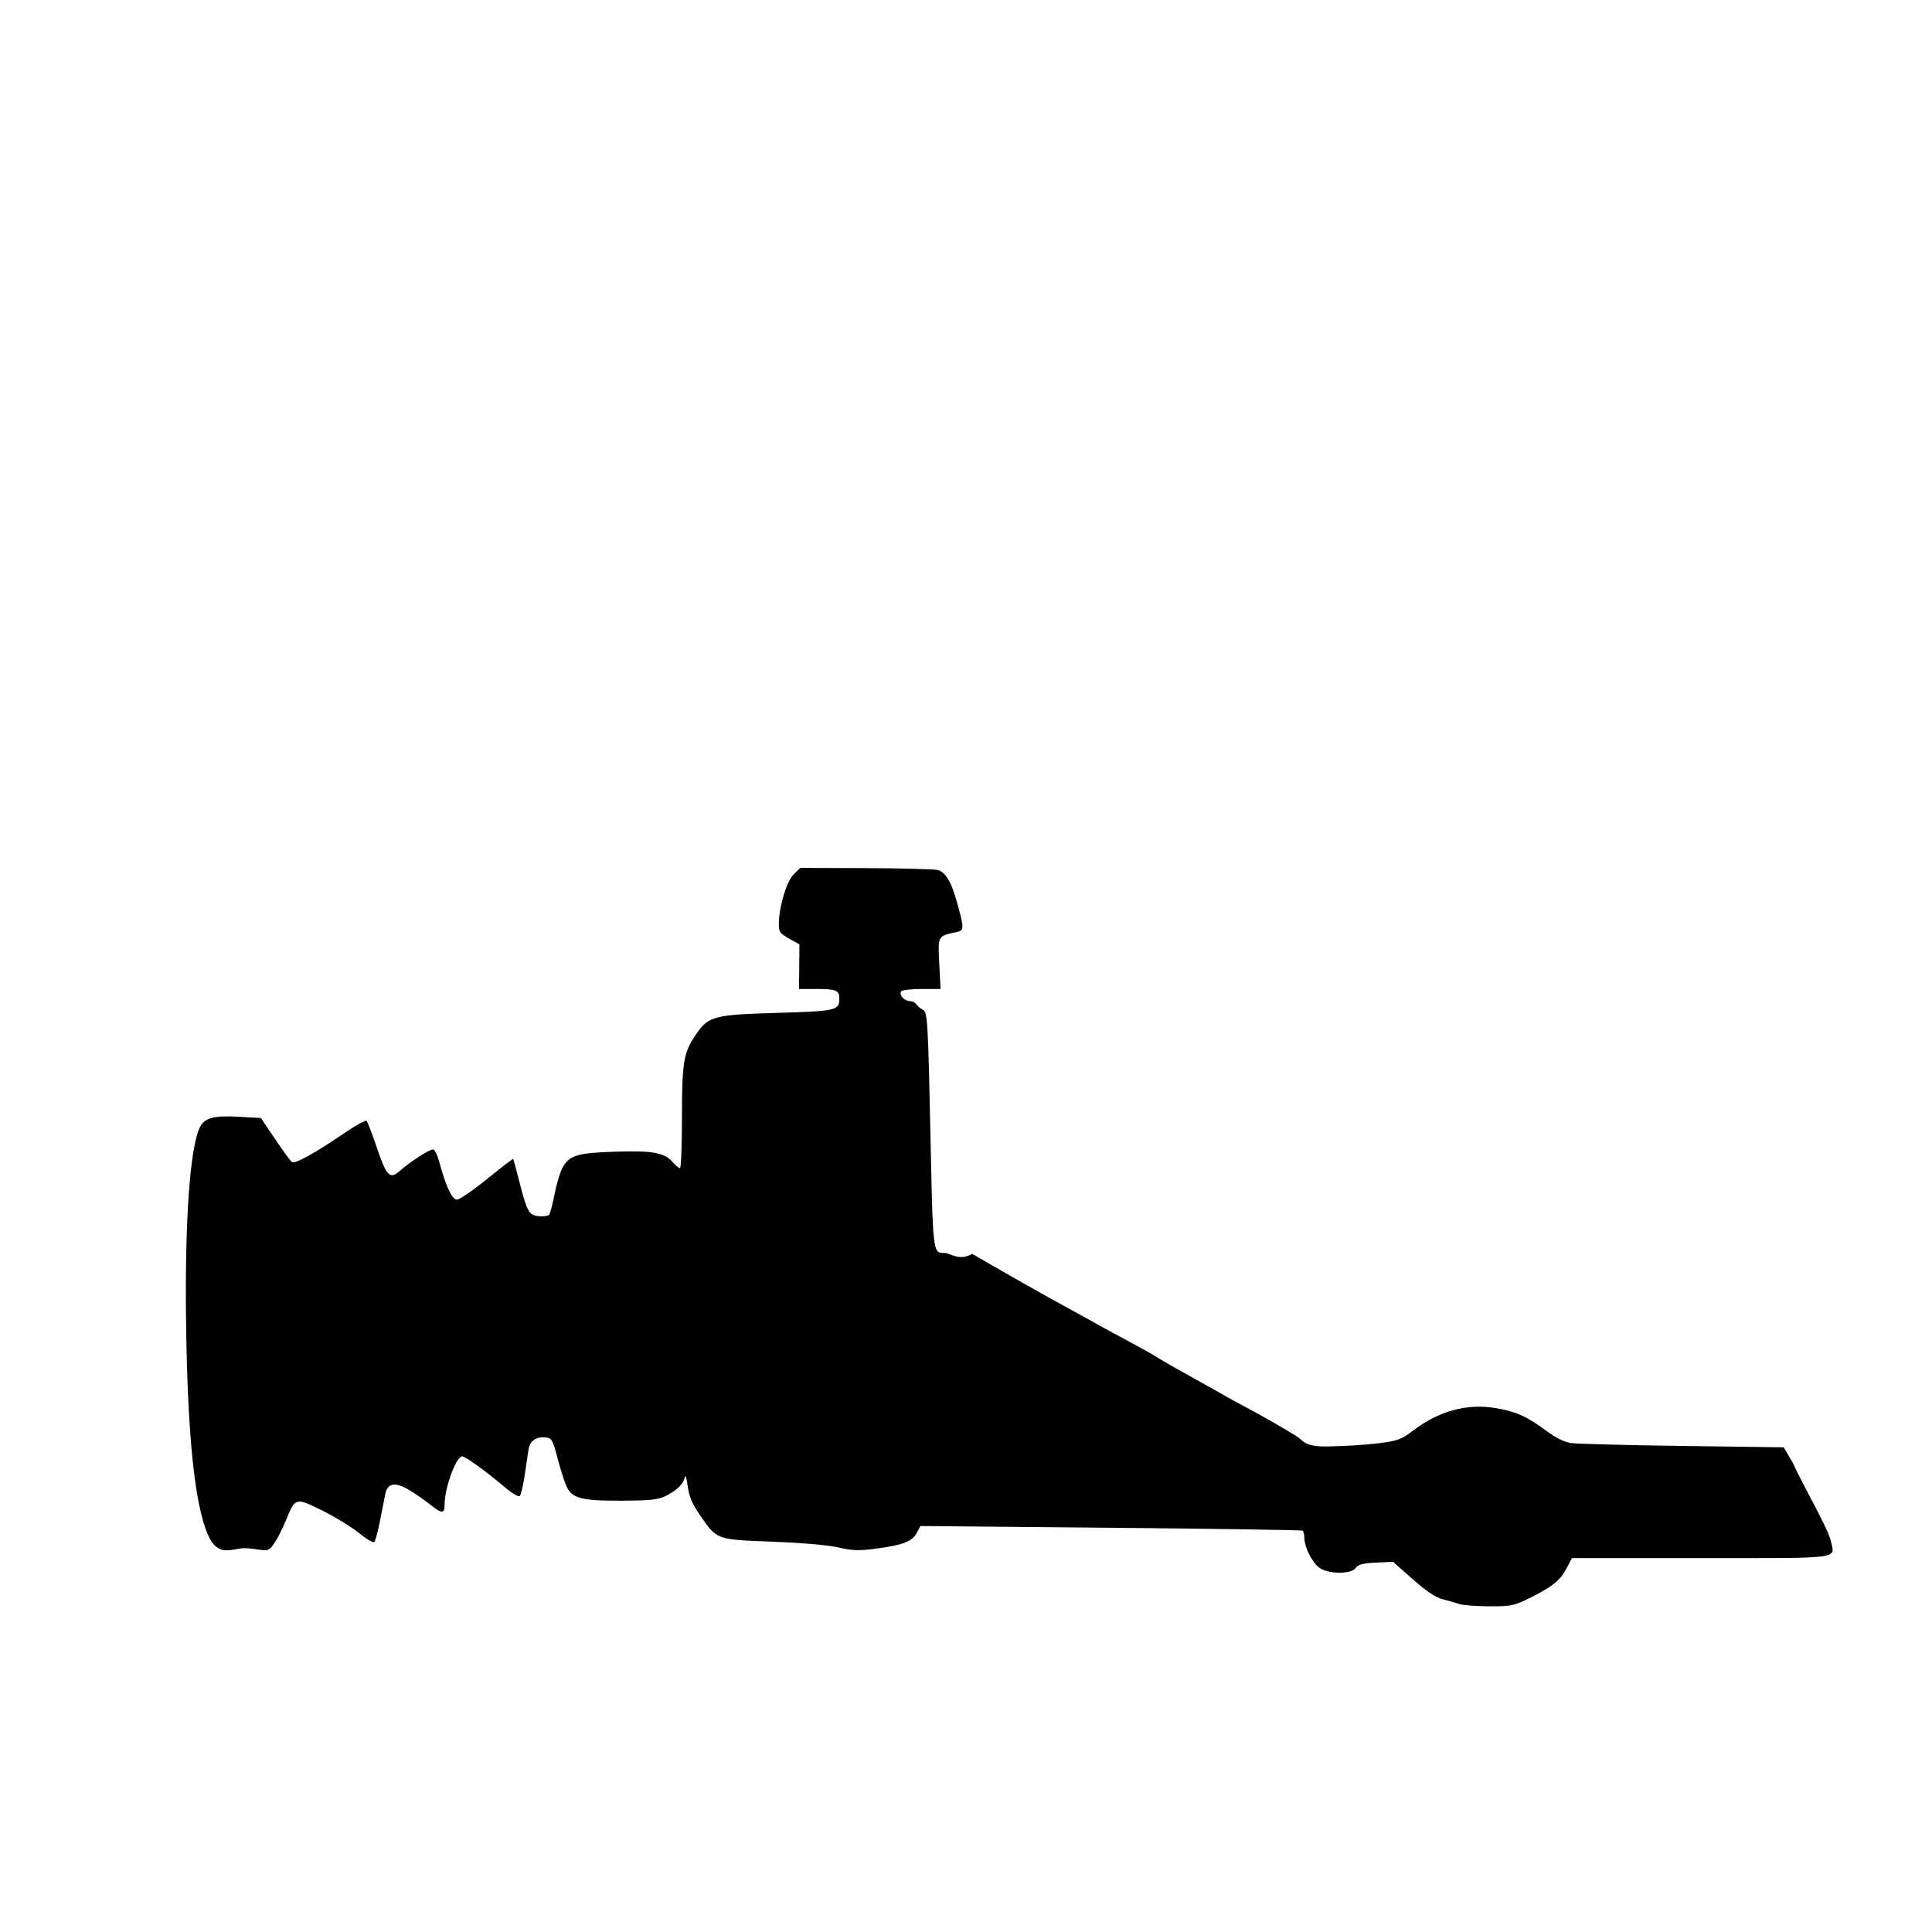 <?xml version="1.0" encoding="UTF-8" standalone="no"?>
<!-- Created with Inkscape (http://www.inkscape.org/) -->

<svg
   xmlns:dc="http://purl.org/dc/elements/1.1/"
   xmlns:cc="http://creativecommons.org/ns#"
   xmlns:rdf="http://www.w3.org/1999/02/22-rdf-syntax-ns#"
   xmlns:svg="http://www.w3.org/2000/svg"
   xmlns="http://www.w3.org/2000/svg"
   xmlns:sodipodi="http://sodipodi.sourceforge.net/DTD/sodipodi-0.dtd"
   xmlns:inkscape="http://www.inkscape.org/namespaces/inkscape"
   width="600"
   height="600"
   id="svg6889"
   version="1.1"
   inkscape:version="0.48.4 r9939"
   sodipodi:docname="harness.svg">
  <defs
     id="defs6891">
    <style
       id="style3101"
       type="text/css">
    .fil0 {fill:#E77817}
    .fil2 {fill:#765531}
    .fil1 {fill:#8D683B}
   </style>
  </defs>
  <sodipodi:namedview
     id="base"
     pagecolor="#ffffff"
     bordercolor="#666666"
     borderopacity="1.0"
     inkscape:pageopacity="0.0"
     inkscape:pageshadow="2"
     inkscape:zoom="0.7"
     inkscape:cx="1064.6646"
     inkscape:cy="209.31201"
     inkscape:document-units="px"
     inkscape:current-layer="layer1"
     showgrid="false"
     inkscape:window-width="1920"
     inkscape:window-height="1056"
     inkscape:window-x="0"
     inkscape:window-y="24"
     inkscape:window-maximized="1" />
  <g
     inkscape:label="Layer 1"
     inkscape:groupmode="layer"
     id="layer1"
     transform="translate(0,-452.362)">
    <path
       style="fill:#000000"
       d="m 248.522,721.893 -2.092,2.092 c -2.205,2.205 -4.56,10.17 -4.56,15.465 0,2.297 0.389,2.836 3.196,4.395 l 3.196,1.786 -0.047,6.933 -0.07,6.933 5.077,0 c 6.442,0 7.45,0.395 7.45,2.985 0,3.682 -0.988,3.906 -19.367,4.442 -19.644,0.573 -21.245,1.001 -25.148,6.675 -3.882,5.643 -4.372,8.569 -4.372,25.877 0,8.621 -0.272,15.677 -0.611,15.677 -0.339,0 -1.327,-0.822 -2.186,-1.81 -2.632,-3.027 -6.139,-3.673 -17.792,-3.314 -11.81,0.364 -14.234,1.072 -16.429,4.842 -0.756,1.298 -1.894,5.007 -2.515,8.25 -0.62,3.242 -1.413,6.184 -1.763,6.534 -0.35,0.35 -1.779,0.533 -3.173,0.4 -3.05,-0.292 -3.628,-1.329 -6.04,-10.764 -0.952,-3.723 -1.803,-6.889 -1.88,-7.027 -0.078,-0.138 -3.704,2.654 -8.085,6.205 -4.381,3.551 -8.631,6.463 -9.425,6.463 -1.486,0 -3.518,-4.395 -5.523,-11.893 -0.493,-1.843 -1.282,-3.506 -1.763,-3.69 -0.832,-0.319 -7.09,3.681 -10.553,6.745 -2.94,2.602 -4.006,1.523 -6.933,-7.098 -1.5,-4.418 -2.971,-8.265 -3.267,-8.555 -0.296,-0.29 -3.511,1.491 -7.145,3.972 -8.784,5.999 -15.033,9.462 -16.006,8.861 -0.436,-0.27 -2.775,-3.465 -5.218,-7.098 l -4.442,-6.604 -7.027,-0.4 c -7.414,-0.425 -10.354,0.333 -11.799,3.032 -3.241,6.055 -4.908,29.76 -4.395,62.753 0.529,33.98 2.668,54.426 6.675,63.834 1.808,4.244 4.014,5.599 7.921,4.842 3.158,-0.612 3.761,-0.615 8.132,0 2.795,0.393 3.138,0.231 4.771,-2.209 0.966,-1.445 2.526,-4.543 3.478,-6.886 2.923,-7.192 2.974,-7.191 11.305,-3.055 3.957,1.964 9.096,5.105 11.399,6.98 2.303,1.876 4.439,3.123 4.771,2.773 0.332,-0.35 1.159,-3.511 1.833,-7.027 0.674,-3.516 1.402,-7.166 1.598,-8.085 0.668,-3.121 3.011,-3.543 6.957,-1.269 1.943,1.119 4.951,3.171 6.675,4.56 3.899,3.141 4.748,3.175 4.748,0.141 0,-5.132 3.58,-14.901 5.453,-14.901 0.995,0 7.375,4.59 12.833,9.237 2.519,2.144 4.673,3.46 5.053,3.079 0.364,-0.364 1.044,-3.196 1.504,-6.299 0.46,-3.102 1,-6.746 1.199,-8.085 0.411,-2.765 2.377,-4.157 5.382,-3.807 1.843,0.214 2.161,0.752 3.596,6.252 0.864,3.309 2.094,7.237 2.75,8.743 1.715,3.94 4.623,4.713 17.58,4.63 9.017,-0.058 11.043,-0.301 13.538,-1.575 3.381,-1.725 5.292,-3.635 5.735,-5.782 0.171,-0.827 0.554,0.422 0.87,2.797 0.435,3.281 1.348,5.451 3.784,9.002 5.324,7.761 4.976,7.629 22.492,8.297 9.198,0.351 17.287,1.051 20.518,1.786 4.542,1.034 6.338,1.081 11.987,0.329 8.127,-1.081 10.937,-2.177 12.386,-4.889 l 1.105,-2.092 59.063,0.541 c 32.479,0.303 59.294,0.709 59.604,0.893 0.31,0.184 0.564,1.14 0.564,2.115 0,3.261 2.805,8.518 5.194,9.754 3.296,1.704 9.494,1.555 10.764,-0.259 0.788,-1.125 2.134,-1.476 6.299,-1.669 l 5.288,-0.259 6.111,5.406 c 4.293,3.783 7.084,5.644 9.354,6.228 1.78,0.458 4.089,1.122 5.124,1.481 1.034,0.359 5.136,0.672 9.119,0.705 6.296,0.052 7.77,-0.203 11.281,-1.88 7.944,-3.795 10.744,-5.9 12.692,-9.566 l 1.88,-3.525 40.073,0 c 44.805,-0.002 41.572,0.438 40.284,-5.5 -1.118,-4.327 -9.095,-17.981 -11.681,-23.926 l -2.914,-4.983 -31.377,-0.423 c -17.255,-0.233 -32.833,-0.636 -34.62,-0.893 -2.202,-0.316 -4.746,-1.587 -7.897,-3.925 -5.954,-4.418 -9.472,-5.967 -15.818,-6.98 -8.795,-1.405 -17.364,0.958 -25.313,6.98 -3.765,2.852 -4.745,3.212 -10.905,3.996 -3.723,0.473 -10.966,0.919 -16.1,0.987 -7.115,0.089 -7.388,-2.126 -9.237,-3.173 -4.506,-2.778 -11.192,-6.611 -15.559,-8.908 -2.644,-1.39 -5.351,-2.853 -6.017,-3.267 -0.665,-0.414 -5.453,-3.109 -10.623,-5.97 -5.171,-2.861 -10.247,-5.772 -11.281,-6.463 -1.034,-0.692 -4.757,-2.781 -8.273,-4.654 -3.516,-1.872 -7.577,-4.073 -9.025,-4.889 -2.626,-1.48 -7.964,-4.428 -15.794,-8.72 -4.456,-2.442 -16.092,-9.063 -24.185,-13.773 -4.37,2.538 -6.89,-0.603 -9.19,-0.282 -2.833,0 -3.032,-1.726 -3.619,-29.614 -0.927,-44.016 -1.001,-45.091 -2.609,-45.972 -0.763,-0.418 -1.643,-1.175 -1.974,-1.692 -0.331,-0.517 -1.242,-0.94 -1.998,-0.94 -1.663,0 -3.376,-1.896 -2.703,-2.985 0.27,-0.437 3.112,-0.776 6.393,-0.776 l 5.876,0 -0.4,-7.874 c -0.445,-8.724 -0.554,-8.527 5.359,-9.801 2.414,-0.52 2.421,-1.033 0.118,-9.354 -1.775,-6.411 -3.612,-9.398 -6.111,-9.942 -1.201,-0.261 -11.254,-0.515 -22.351,-0.564 l -20.189,-0.07 z"
       id="path7664"
       inkscape:connector-curvature="0" />
  </g>
</svg>
